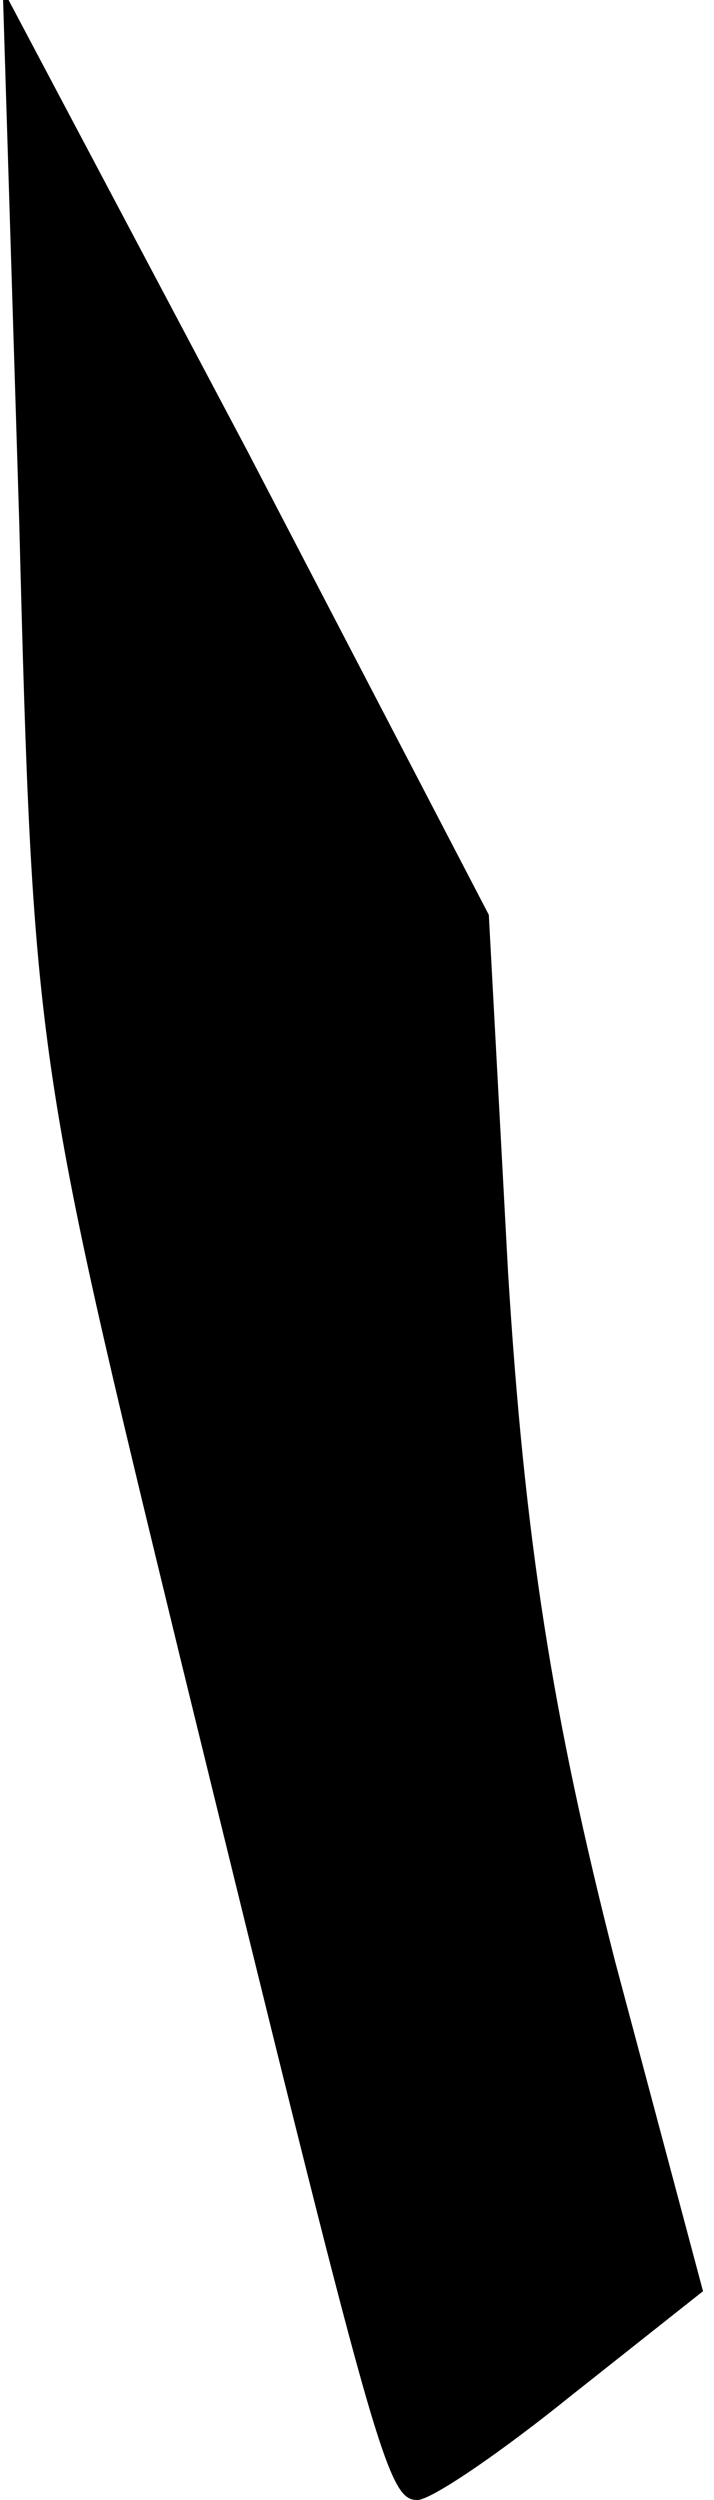 <?xml version="1.0" standalone="no"?>
<!DOCTYPE svg PUBLIC "-//W3C//DTD SVG 20010904//EN"
 "http://www.w3.org/TR/2001/REC-SVG-20010904/DTD/svg10.dtd">
<svg version="1.0" xmlns="http://www.w3.org/2000/svg"
 width="26pt" height="91pt" viewBox="0 0 26 91"
 preserveAspectRatio="xMidYMid meet">
<g transform="translate(0,91) scale(0.1,-0.1)"
fill="#000000" stroke="none">
<path fill="#000000" stroke="none" d="M7 720 c5 -193 6 -197 59 -415 71 -290
75 -305 86 -305 5 0 30 17 56 38 l48 38 -32 120 c-23 90 -33 154 -39 251 l-7
130 -88 169 -89 168 6 -194z"/>
</g>
</svg>
